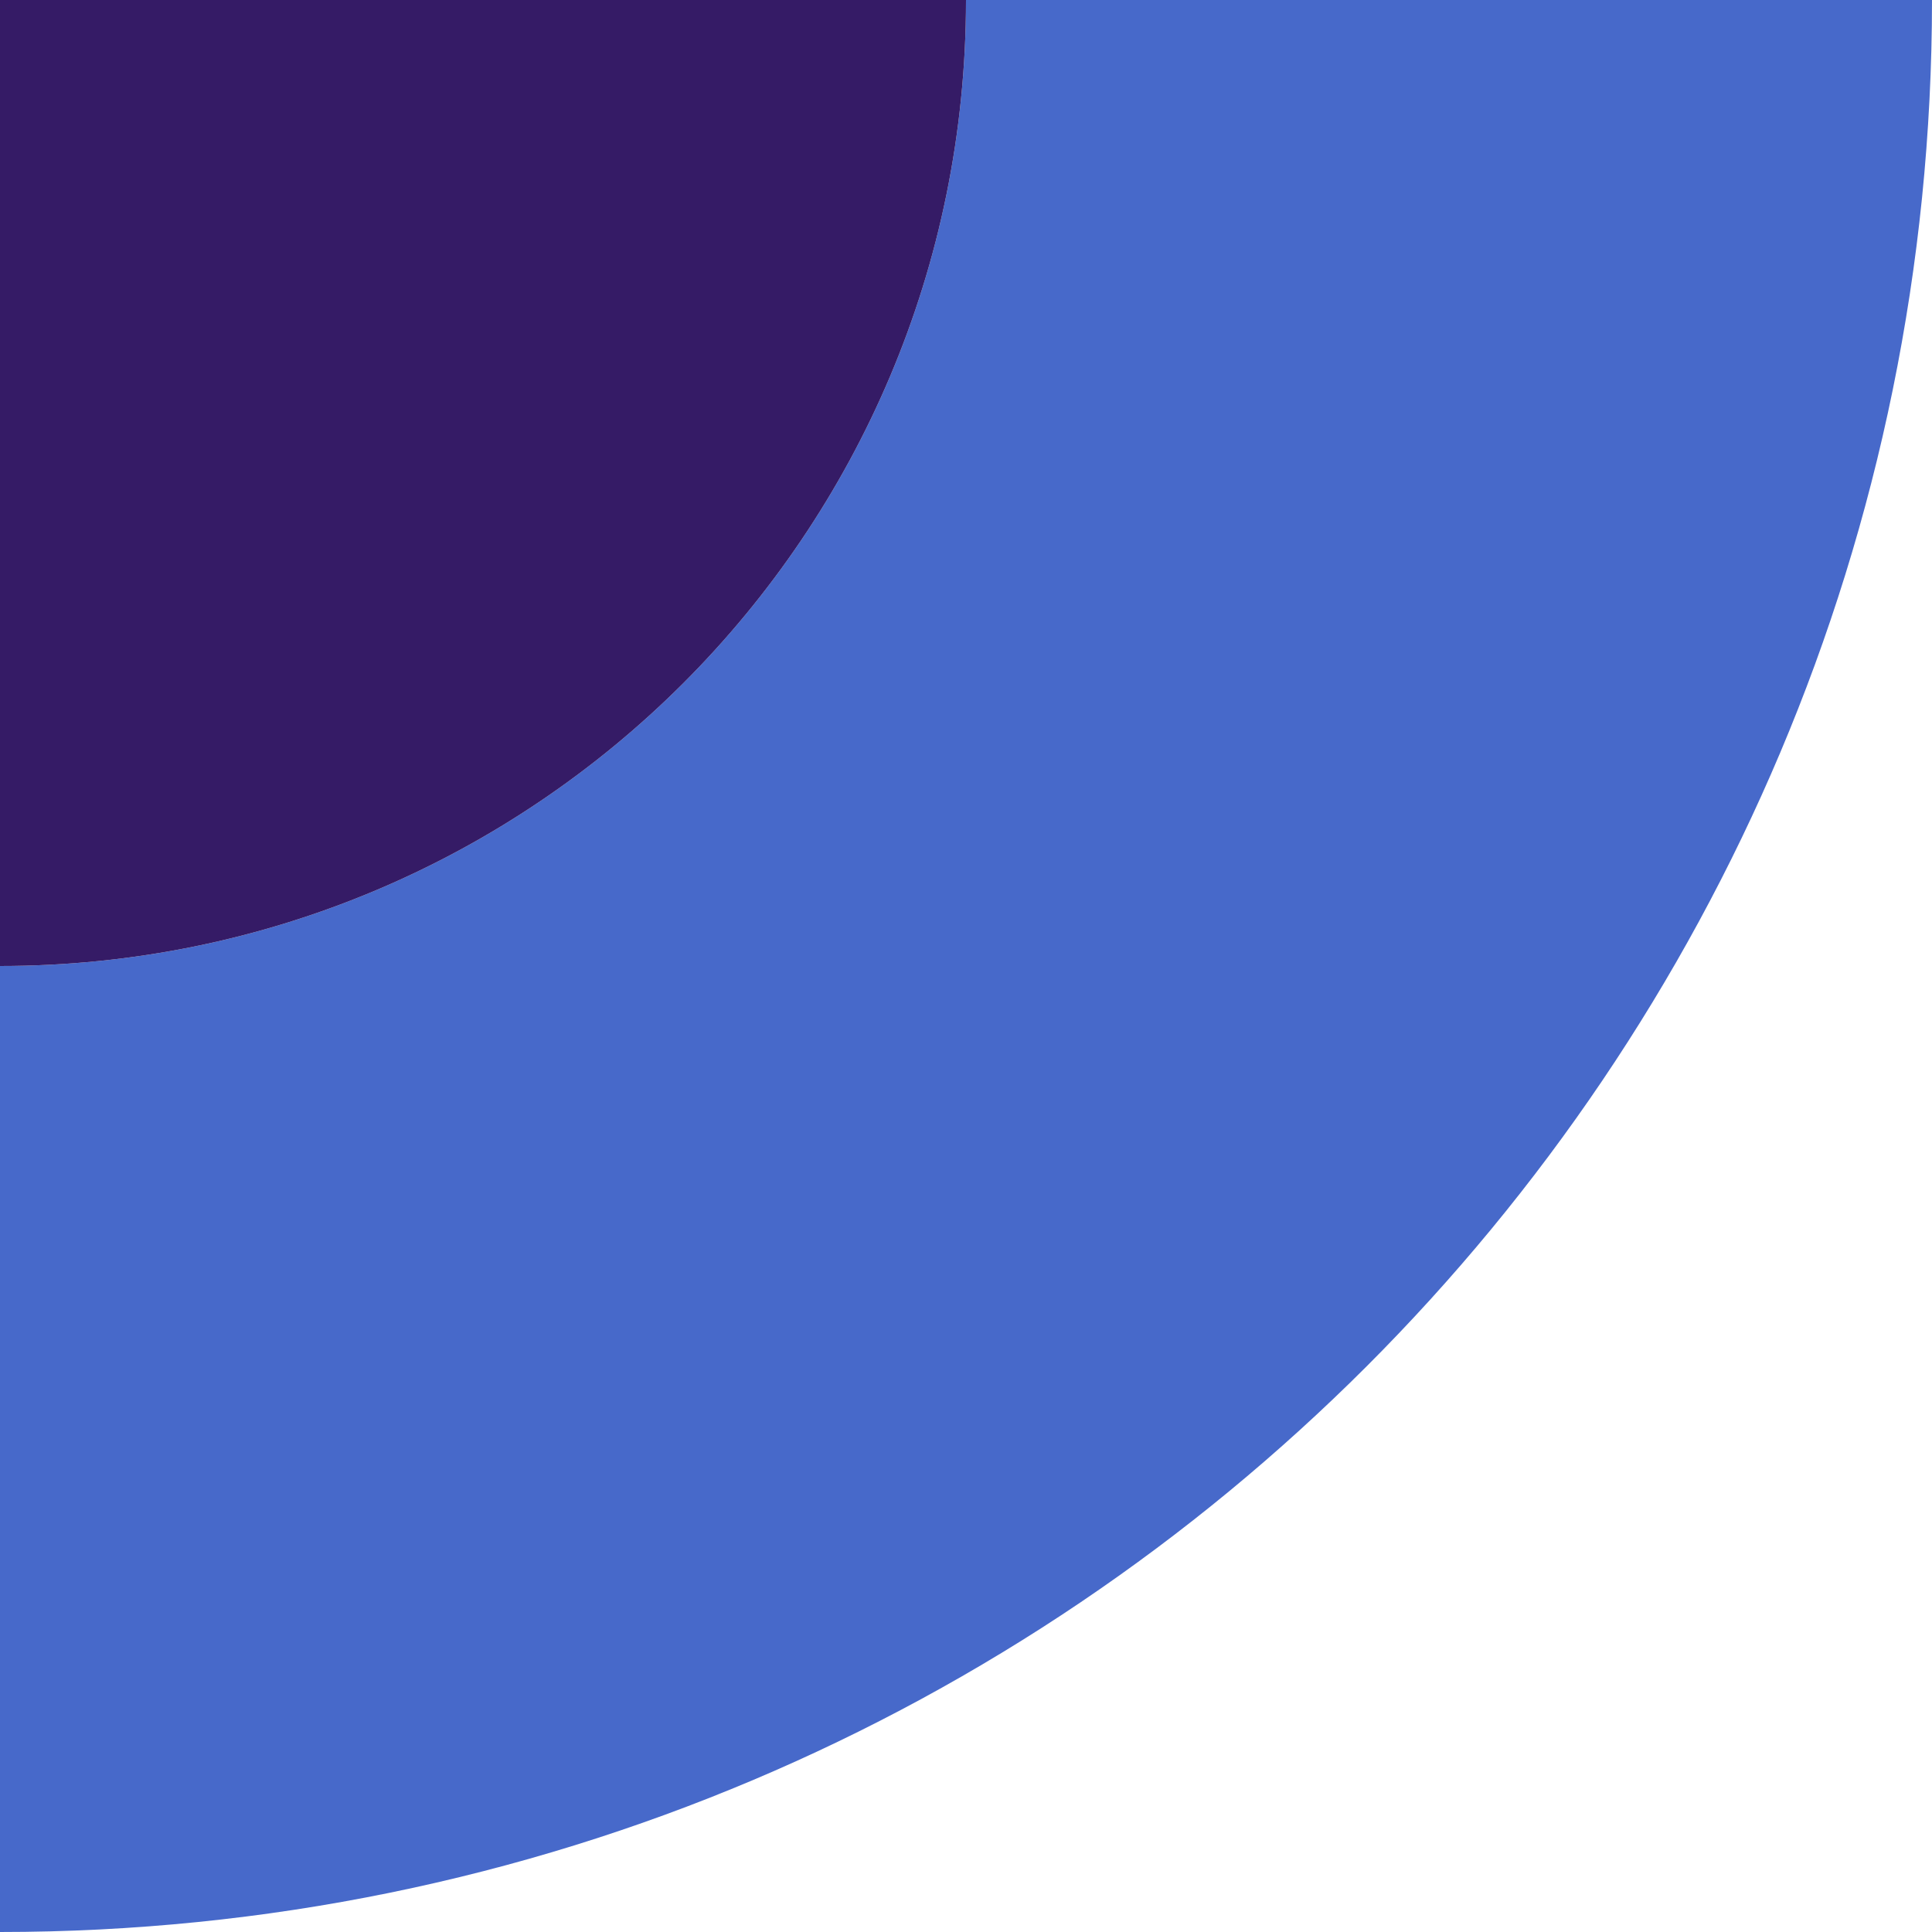 <?xml version="1.0" encoding="utf-8"?>
<!-- Generator: Adobe Illustrator 24.0.2, SVG Export Plug-In . SVG Version: 6.00 Build 0)  -->
<svg version="1.1" id="Capa_1" xmlns="http://www.w3.org/2000/svg" xmlns:xlink="http://www.w3.org/1999/xlink" x="0px" y="0px"
	 viewBox="0 0 72 72" style="enable-background:new 0 0 72 72;" xml:space="preserve">
<style type="text/css">
	.st0{fill:#FFFFFF;}
	.st1{fill:#4769CA;}
	.st2{fill:#351B66;}
</style>
<rect class="st0" width="72" height="72"/>
<path class="st1" d="M72,0H36c0,19.9-16.1,36-36,36v36C39.8,72,72,39.8,72,0z"/>
<path class="st2" d="M0,36c19.9,0,36-16.1,36-36H0V36z"/>
</svg>
